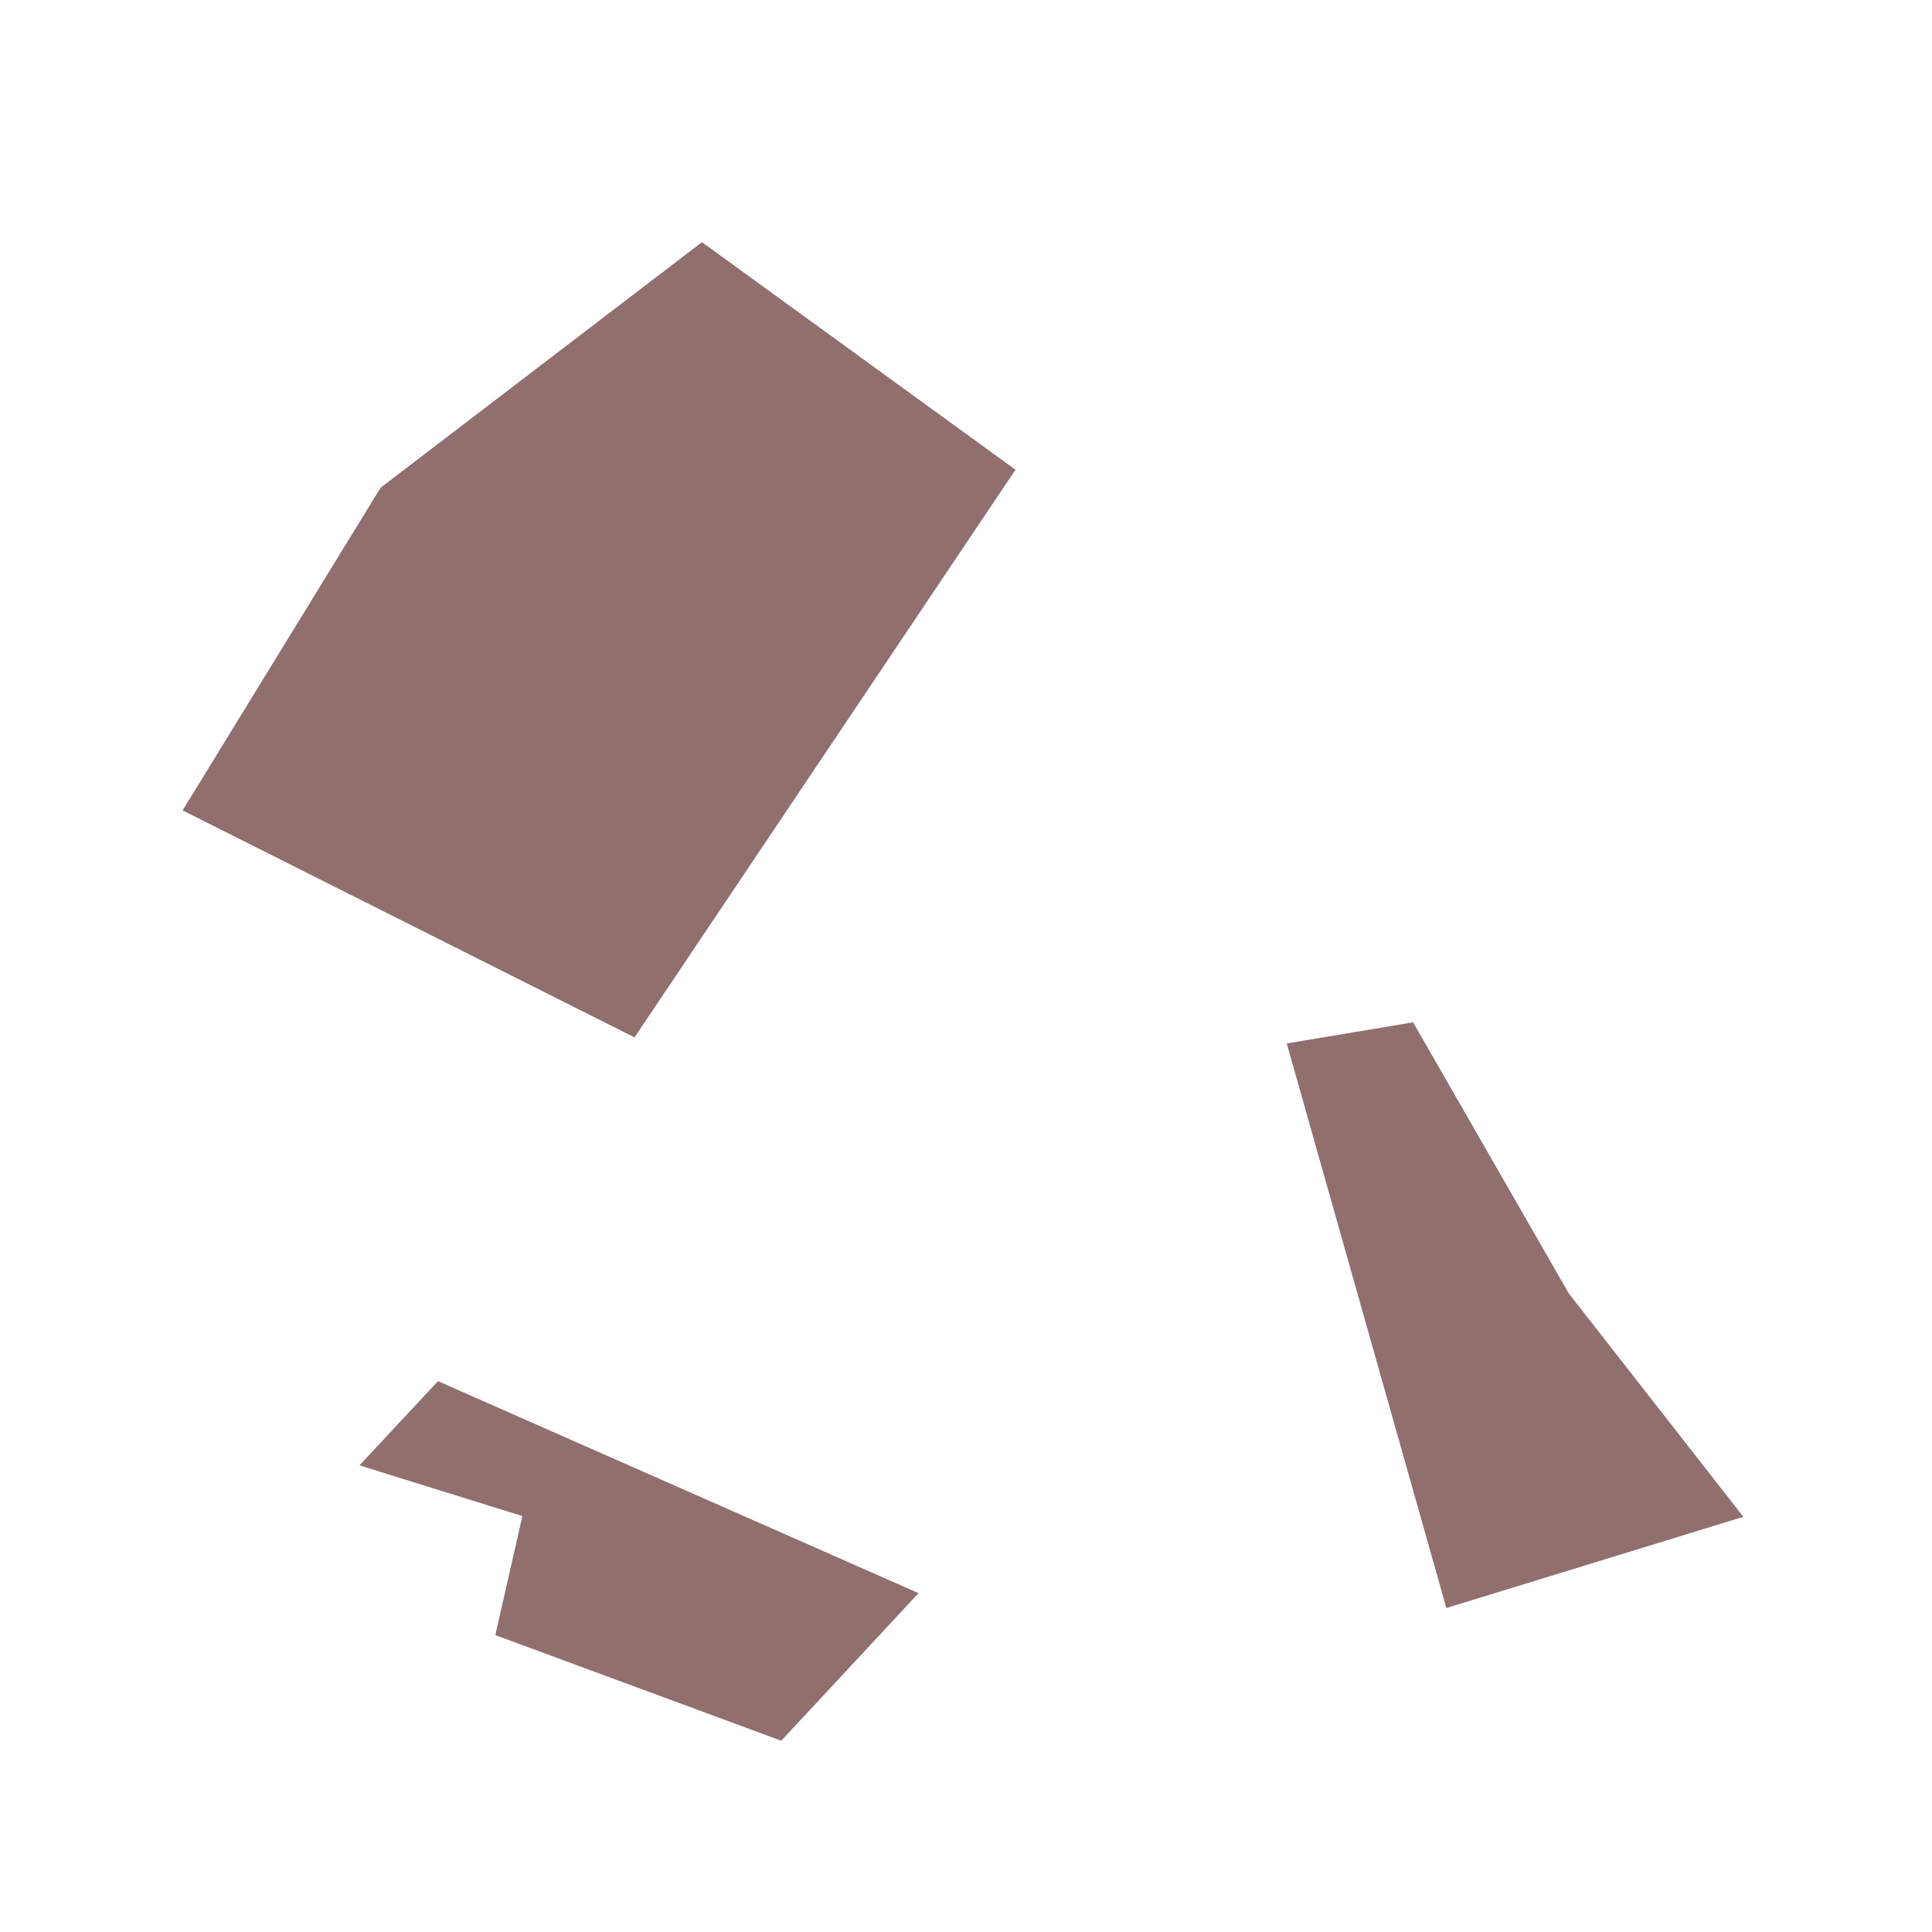 <?xml version="1.0" encoding="UTF-8" standalone="no"?>
<!-- Created with Inkscape (http://www.inkscape.org/) -->

<svg
   width="128"
   height="128"
   viewBox="0 0 33.867 33.867"
   version="1.1"
   id="svg5"
   inkscape:version="1.2.2 (b0a8486541, 2022-12-01)"
   sodipodi:docname="ore-iron.svg"
   inkscape:export-filename="ore-iron.png"
   inkscape:export-xdpi="96"
   inkscape:export-ydpi="96"
   xmlns:inkscape="http://www.inkscape.org/namespaces/inkscape"
   xmlns:sodipodi="http://sodipodi.sourceforge.net/DTD/sodipodi-0.dtd"
   xmlns="http://www.w3.org/2000/svg"
   xmlns:svg="http://www.w3.org/2000/svg">
  <sodipodi:namedview
     id="namedview7"
     pagecolor="#ffffff"
     bordercolor="#666666"
     borderopacity="1.0"
     inkscape:showpageshadow="2"
     inkscape:pageopacity="0.0"
     inkscape:pagecheckerboard="0"
     inkscape:deskcolor="#d1d1d1"
     inkscape:document-units="px"
     showgrid="false"
     inkscape:zoom="3.3638608"
     inkscape:cx="36.416489"
     inkscape:cy="67.630622"
     inkscape:window-width="1596"
     inkscape:window-height="876"
     inkscape:window-x="0"
     inkscape:window-y="20"
     inkscape:window-maximized="1"
     inkscape:current-layer="layer1" />
  <defs
     id="defs2" />
  <g
     inkscape:label="Layer 1"
     inkscape:groupmode="layer"
     id="layer1">
    <path
       style="fill:#916f6f;stroke:none;stroke-width:0.265px;stroke-linecap:butt;stroke-linejoin:miter;stroke-opacity:1"
       d="M 6.671,8.55 12.305,4.245 17.801,8.234 11.123,18.185 3.201,14.206 Z"
       id="path236" />
    <path
       style="fill:#916f6f;stroke:none;stroke-width:0.265px;stroke-linecap:butt;stroke-linejoin:miter;stroke-opacity:1"
       d="m 22.556,18.291 2.798,9.897 5.206,-1.599 -3.061,-3.918 -2.728,-4.75 z"
       id="path238" />
    <path
       style="fill:#916f6f;stroke:none;stroke-width:0.265px;stroke-linecap:butt;stroke-linejoin:miter;stroke-opacity:1"
       d="M 7.678,24.211 16.102,27.927 13.695,30.514 8.683,28.663 9.157,26.576 6.301,25.687 Z"
       id="path348" />
  </g>
</svg>
